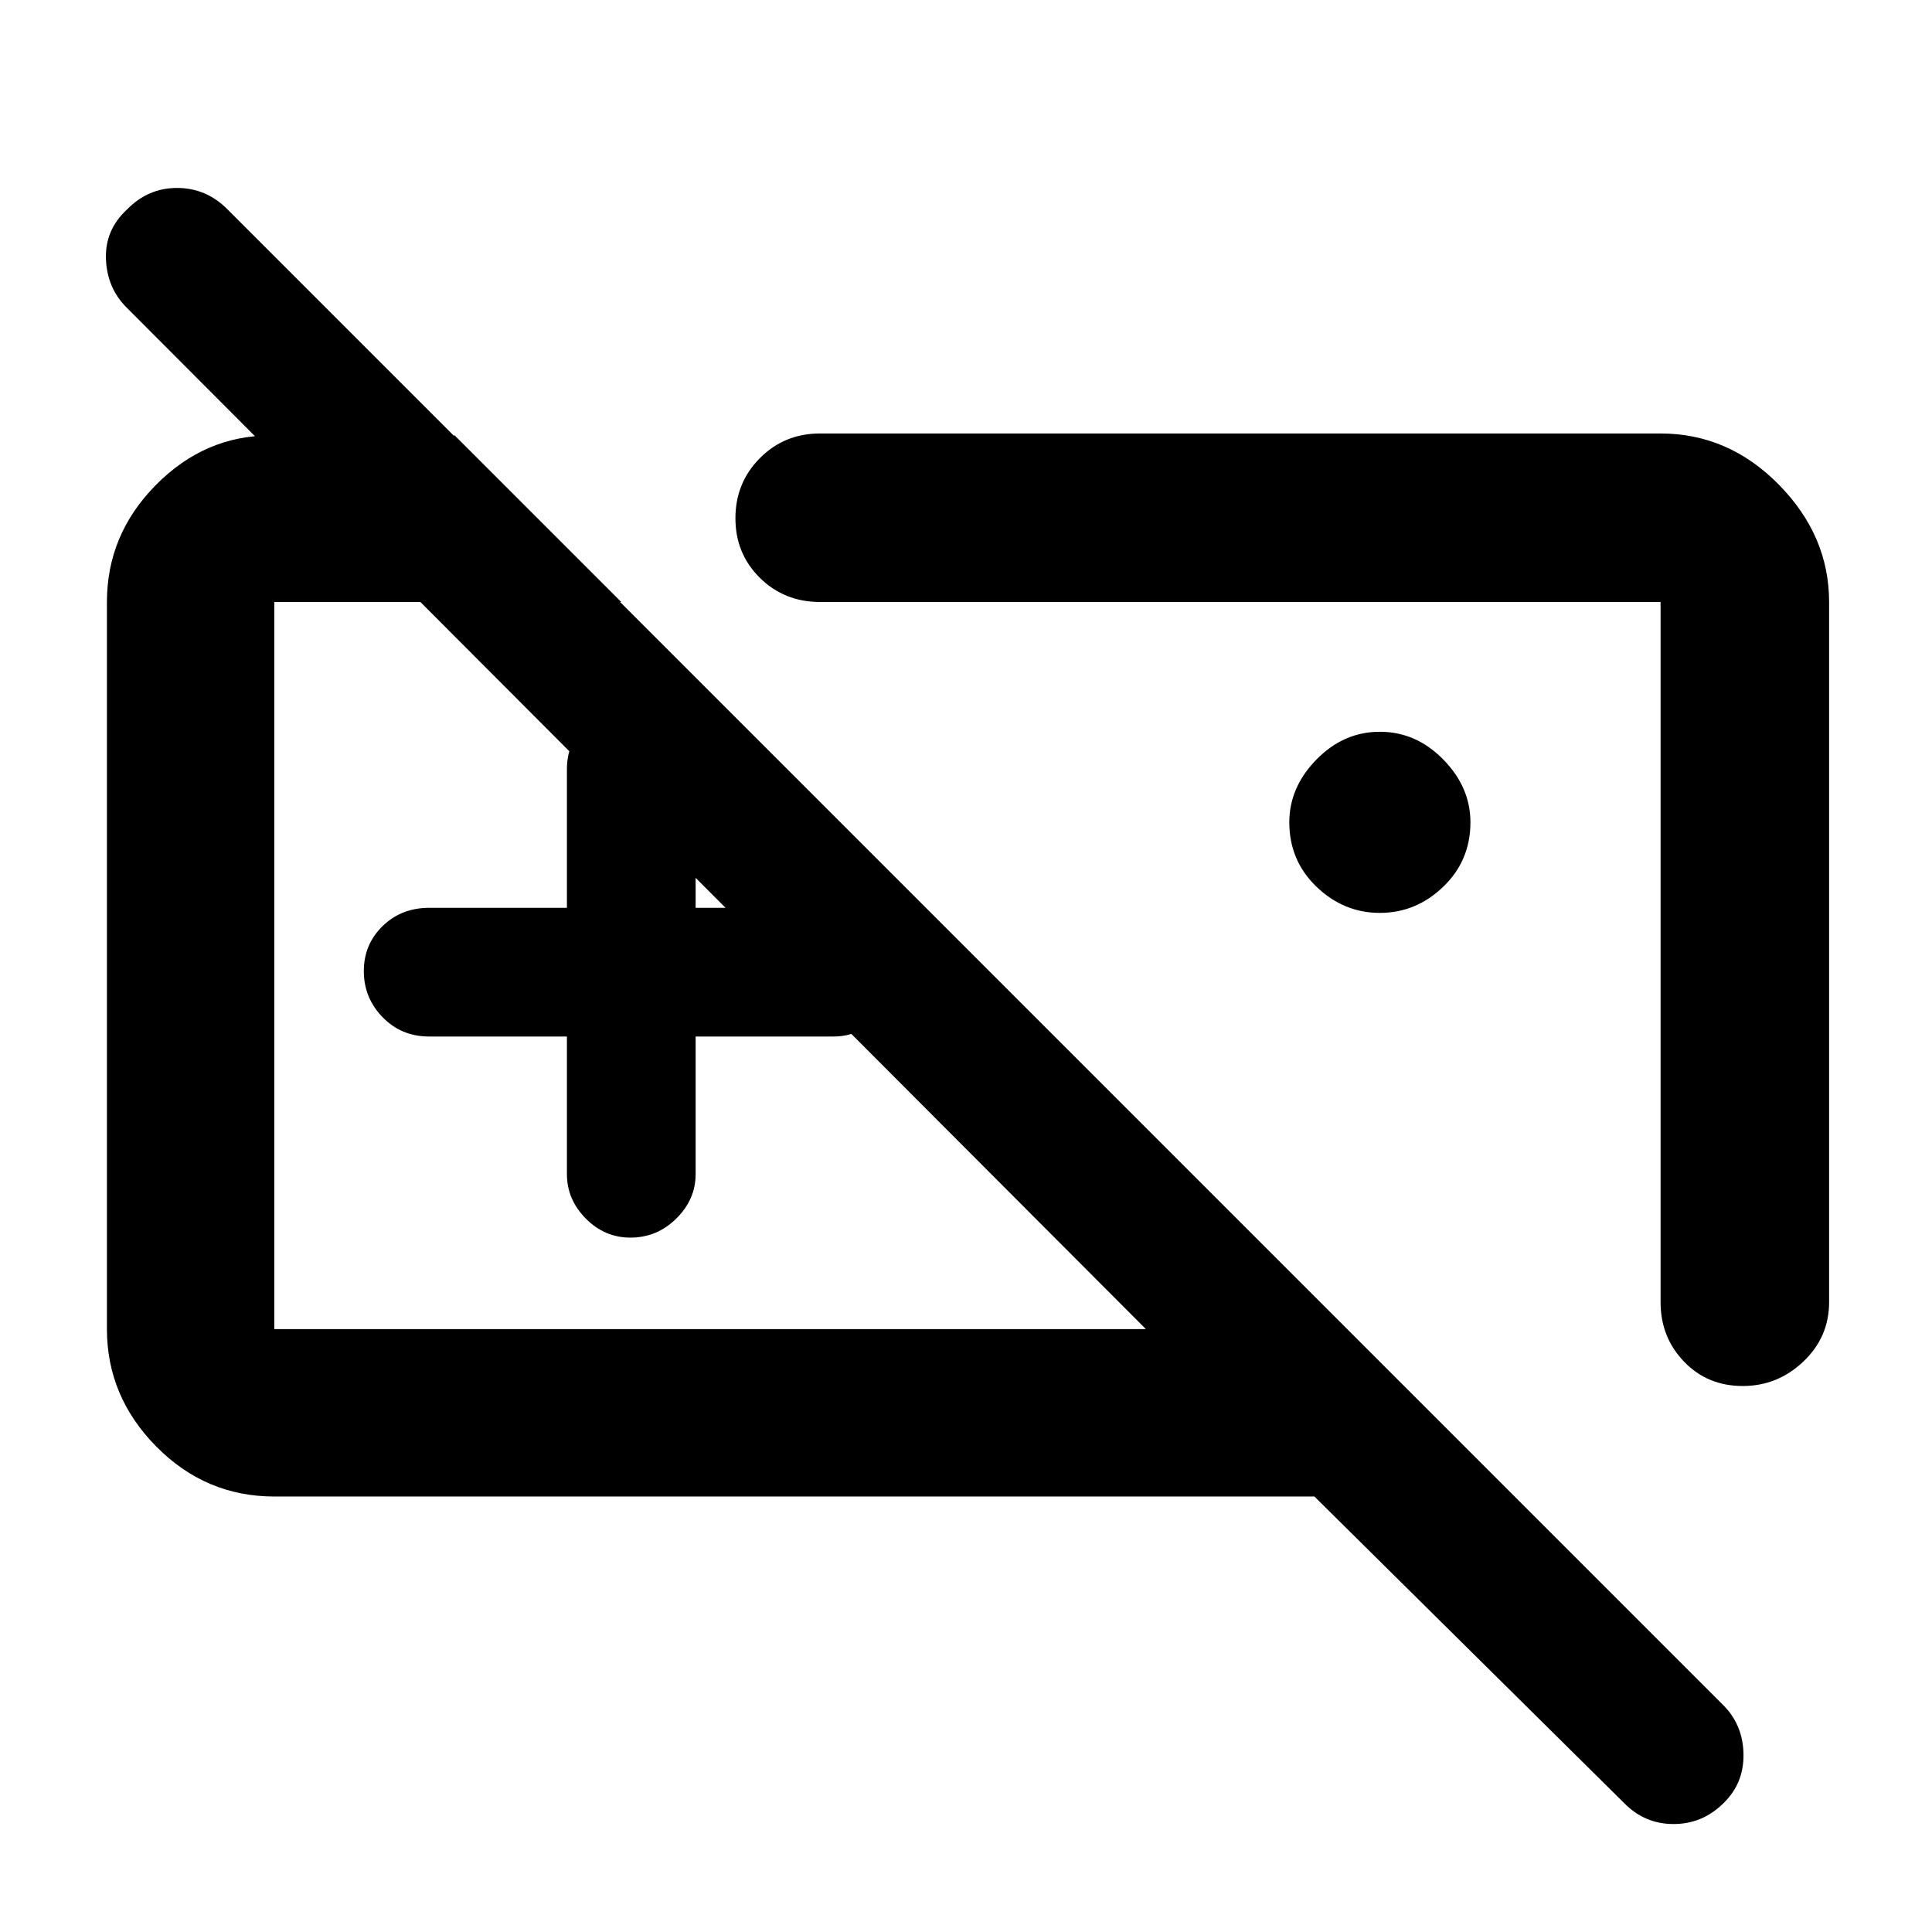 <svg xmlns="http://www.w3.org/2000/svg" height="48" viewBox="0 -960 960 960" width="48"><path d="M389.52-480.43ZM281.7-444.96h-68.44q-13.83 0-23.15-9.6-9.33-9.61-9.33-22.89 0-13.29 9.33-22.38 9.32-9.08 23.15-9.08h68.44v-69q0-12.94 9.4-22.71 9.4-9.77 22.39-9.77t22.57 9.77q9.59 9.77 9.59 22.71v69h68.44q12.85 0 22.16 9.3 9.32 9.31 9.32 22.43t-9.32 22.67q-9.31 9.55-22.16 9.55h-68.44v68.44q0 12.51-9.58 21.99-9.58 9.49-22.83 9.49-12.83 0-22.19-9.49-9.35-9.48-9.35-21.99v-68.44ZM136.3-216.39q-34.13 0-58.65-24.84-24.52-24.83-24.52-58.34v-361.3q0-33.51 24.31-58.12 24.31-24.62 56.99-24.62h91.53l82.74 82.74H136.3v361.3h433.09L63.09-807q-9.87-9.73-10.44-24.23-.56-14.51 10.44-24.66 10.45-10.72 24.87-10.72 14.43 0 24.87 10.44l743.34 743.34q9.87 9.78 10.16 24.33.28 14.54-9.86 24.41-10.48 10.44-24.87 10.44-14.4 0-24.6-10.44l-153.87-152.3H136.3Zm549.35-290q-18 0-31.5-13t-13.5-32q0-17.44 13.5-31.22 13.5-13.78 31.5-13.78t31.5 13.78q13.5 13.78 13.5 31.22 0 19-13.5 32t-31.5 13Zm139.48-238.22q33.73 0 58.74 25.4 25 25.4 25 58.34v347.91q0 17.38-12.81 29.52t-30.07 12.14q-17.62 0-29.24-12.14-11.62-12.14-11.62-29.52v-347.91H407.52q-17.78 0-29.93-11.99-12.16-11.99-12.16-29.62 0-17.64 12.16-29.88 12.15-12.25 29.93-12.25h417.61ZM614.65-457.39Z"/></svg>